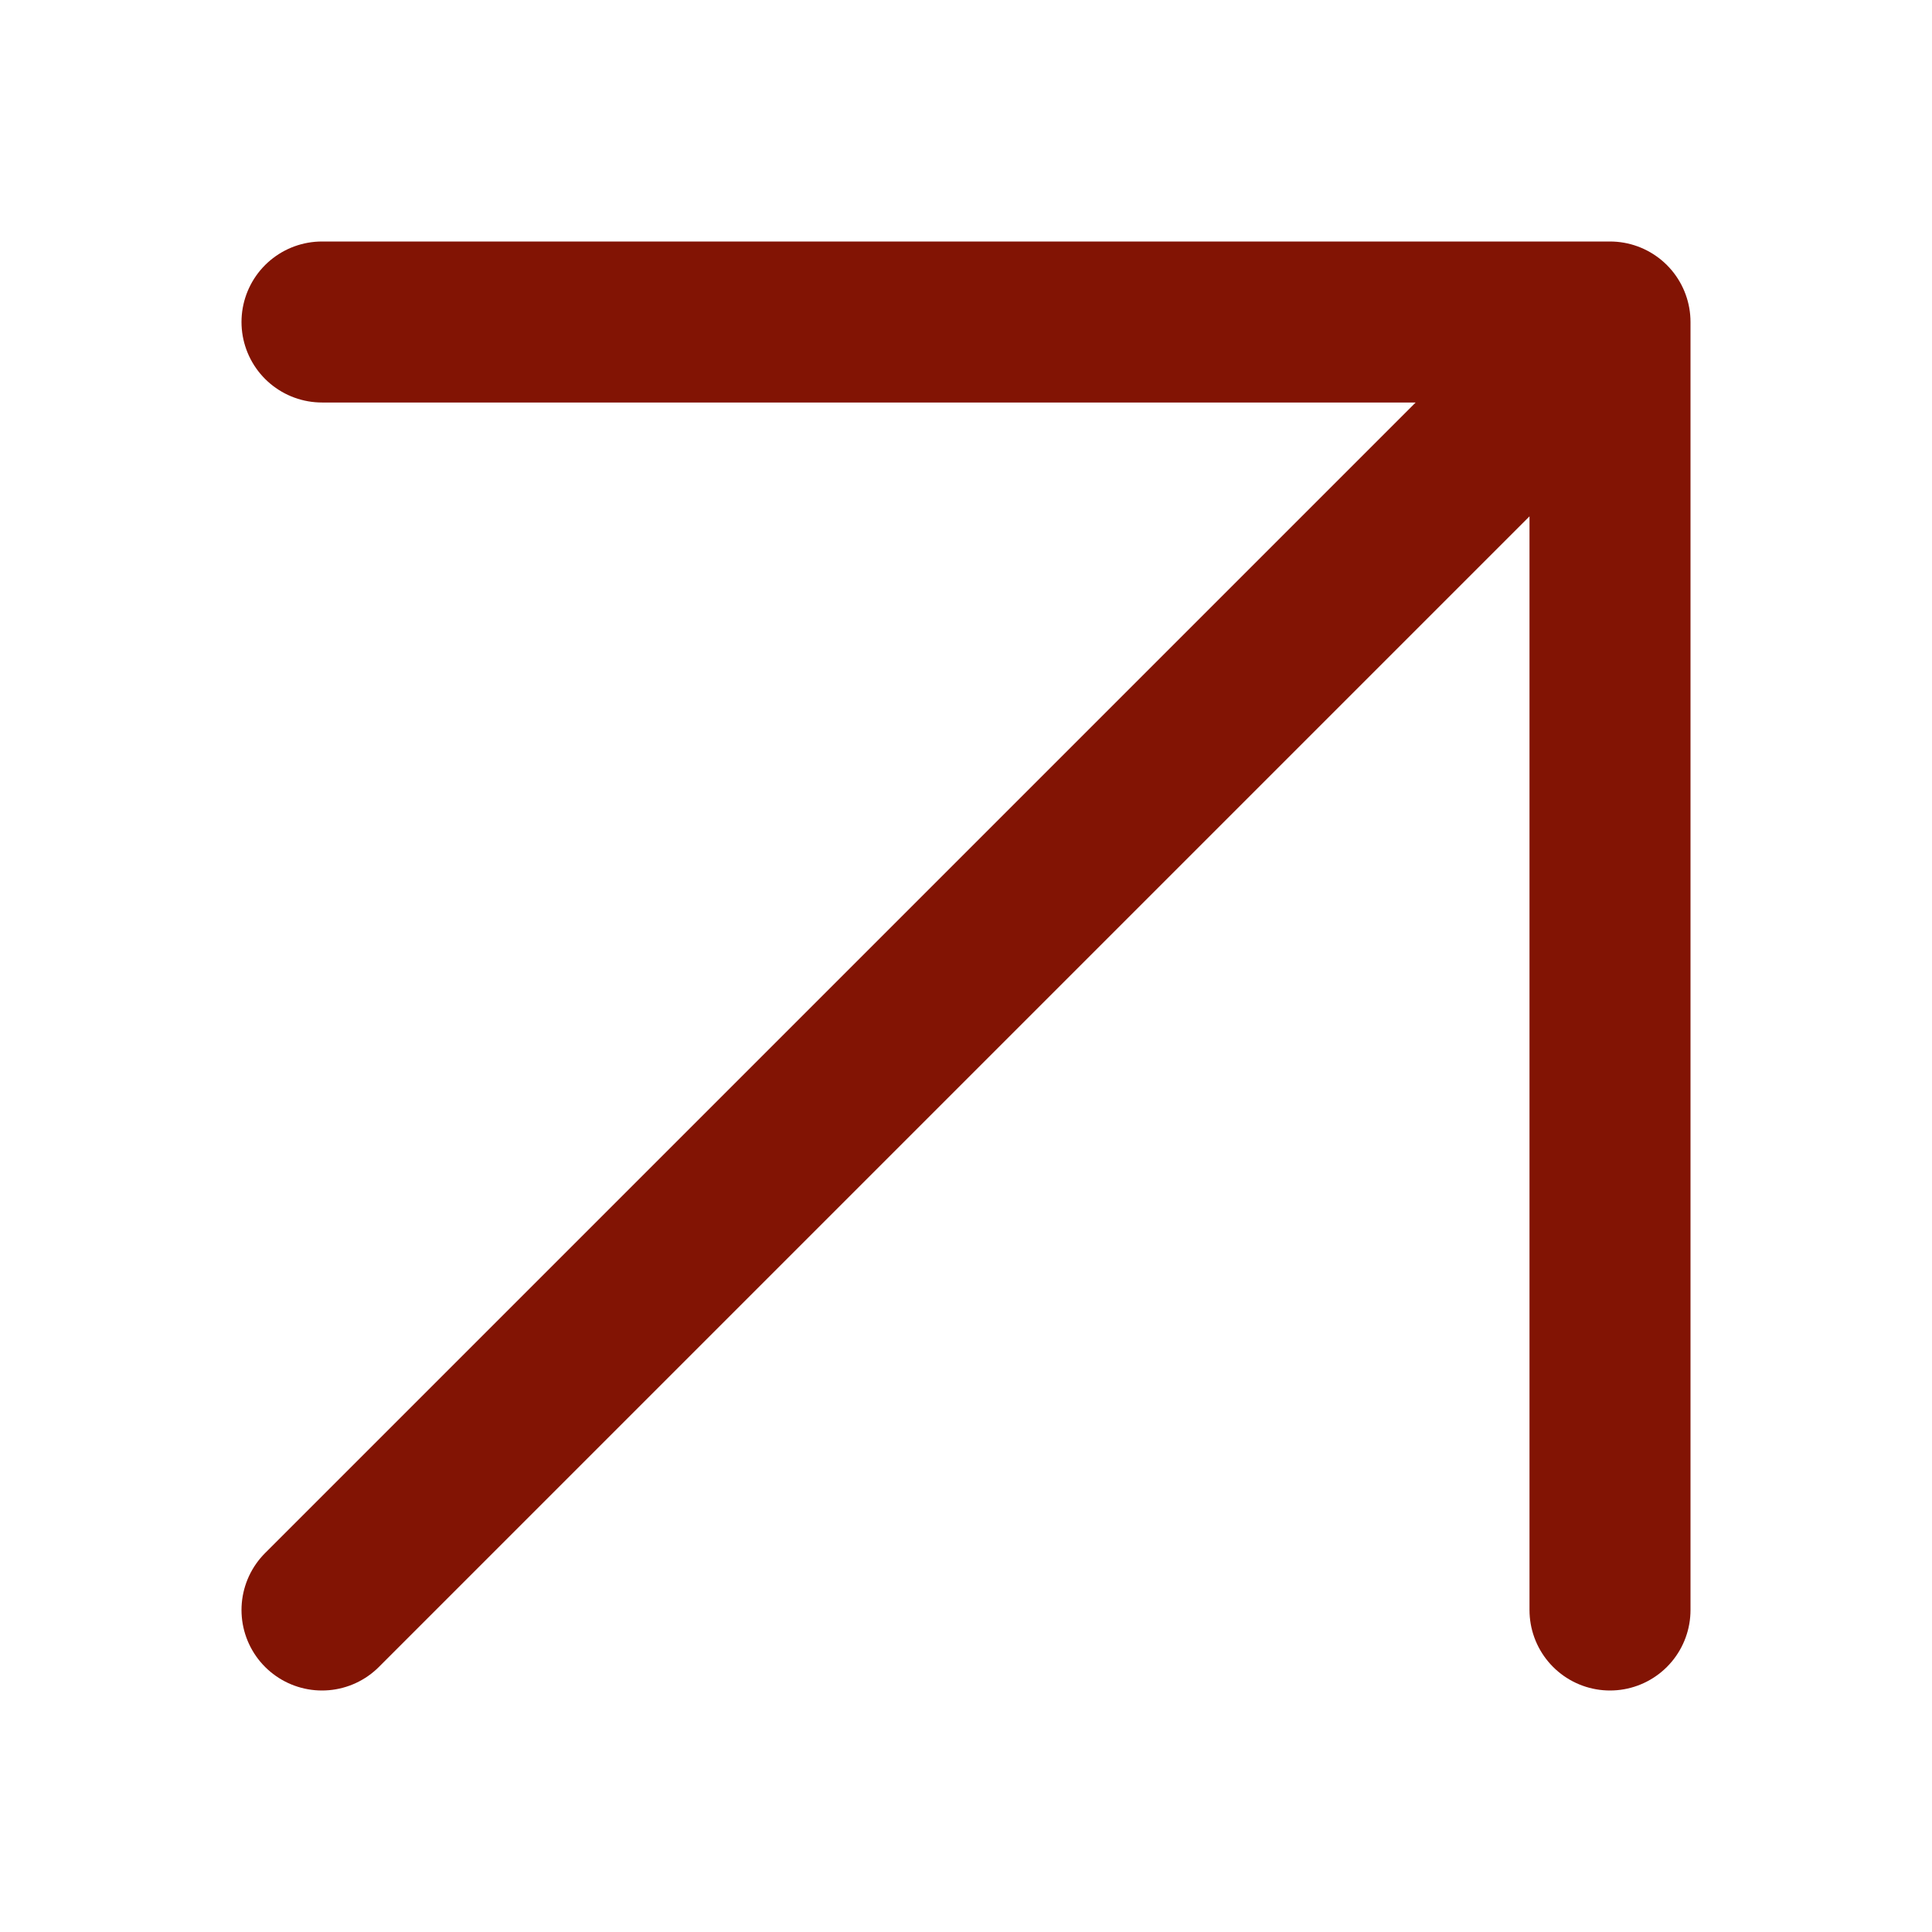 <svg width="24" height="24" viewBox="0 0 24 24" fill="none" xmlns="http://www.w3.org/2000/svg">
<path d="M4 20L20 4M20 4H4M20 4V20" stroke="#821404" stroke-width="2" stroke-linecap="round" stroke-linejoin="round"/>
</svg>

